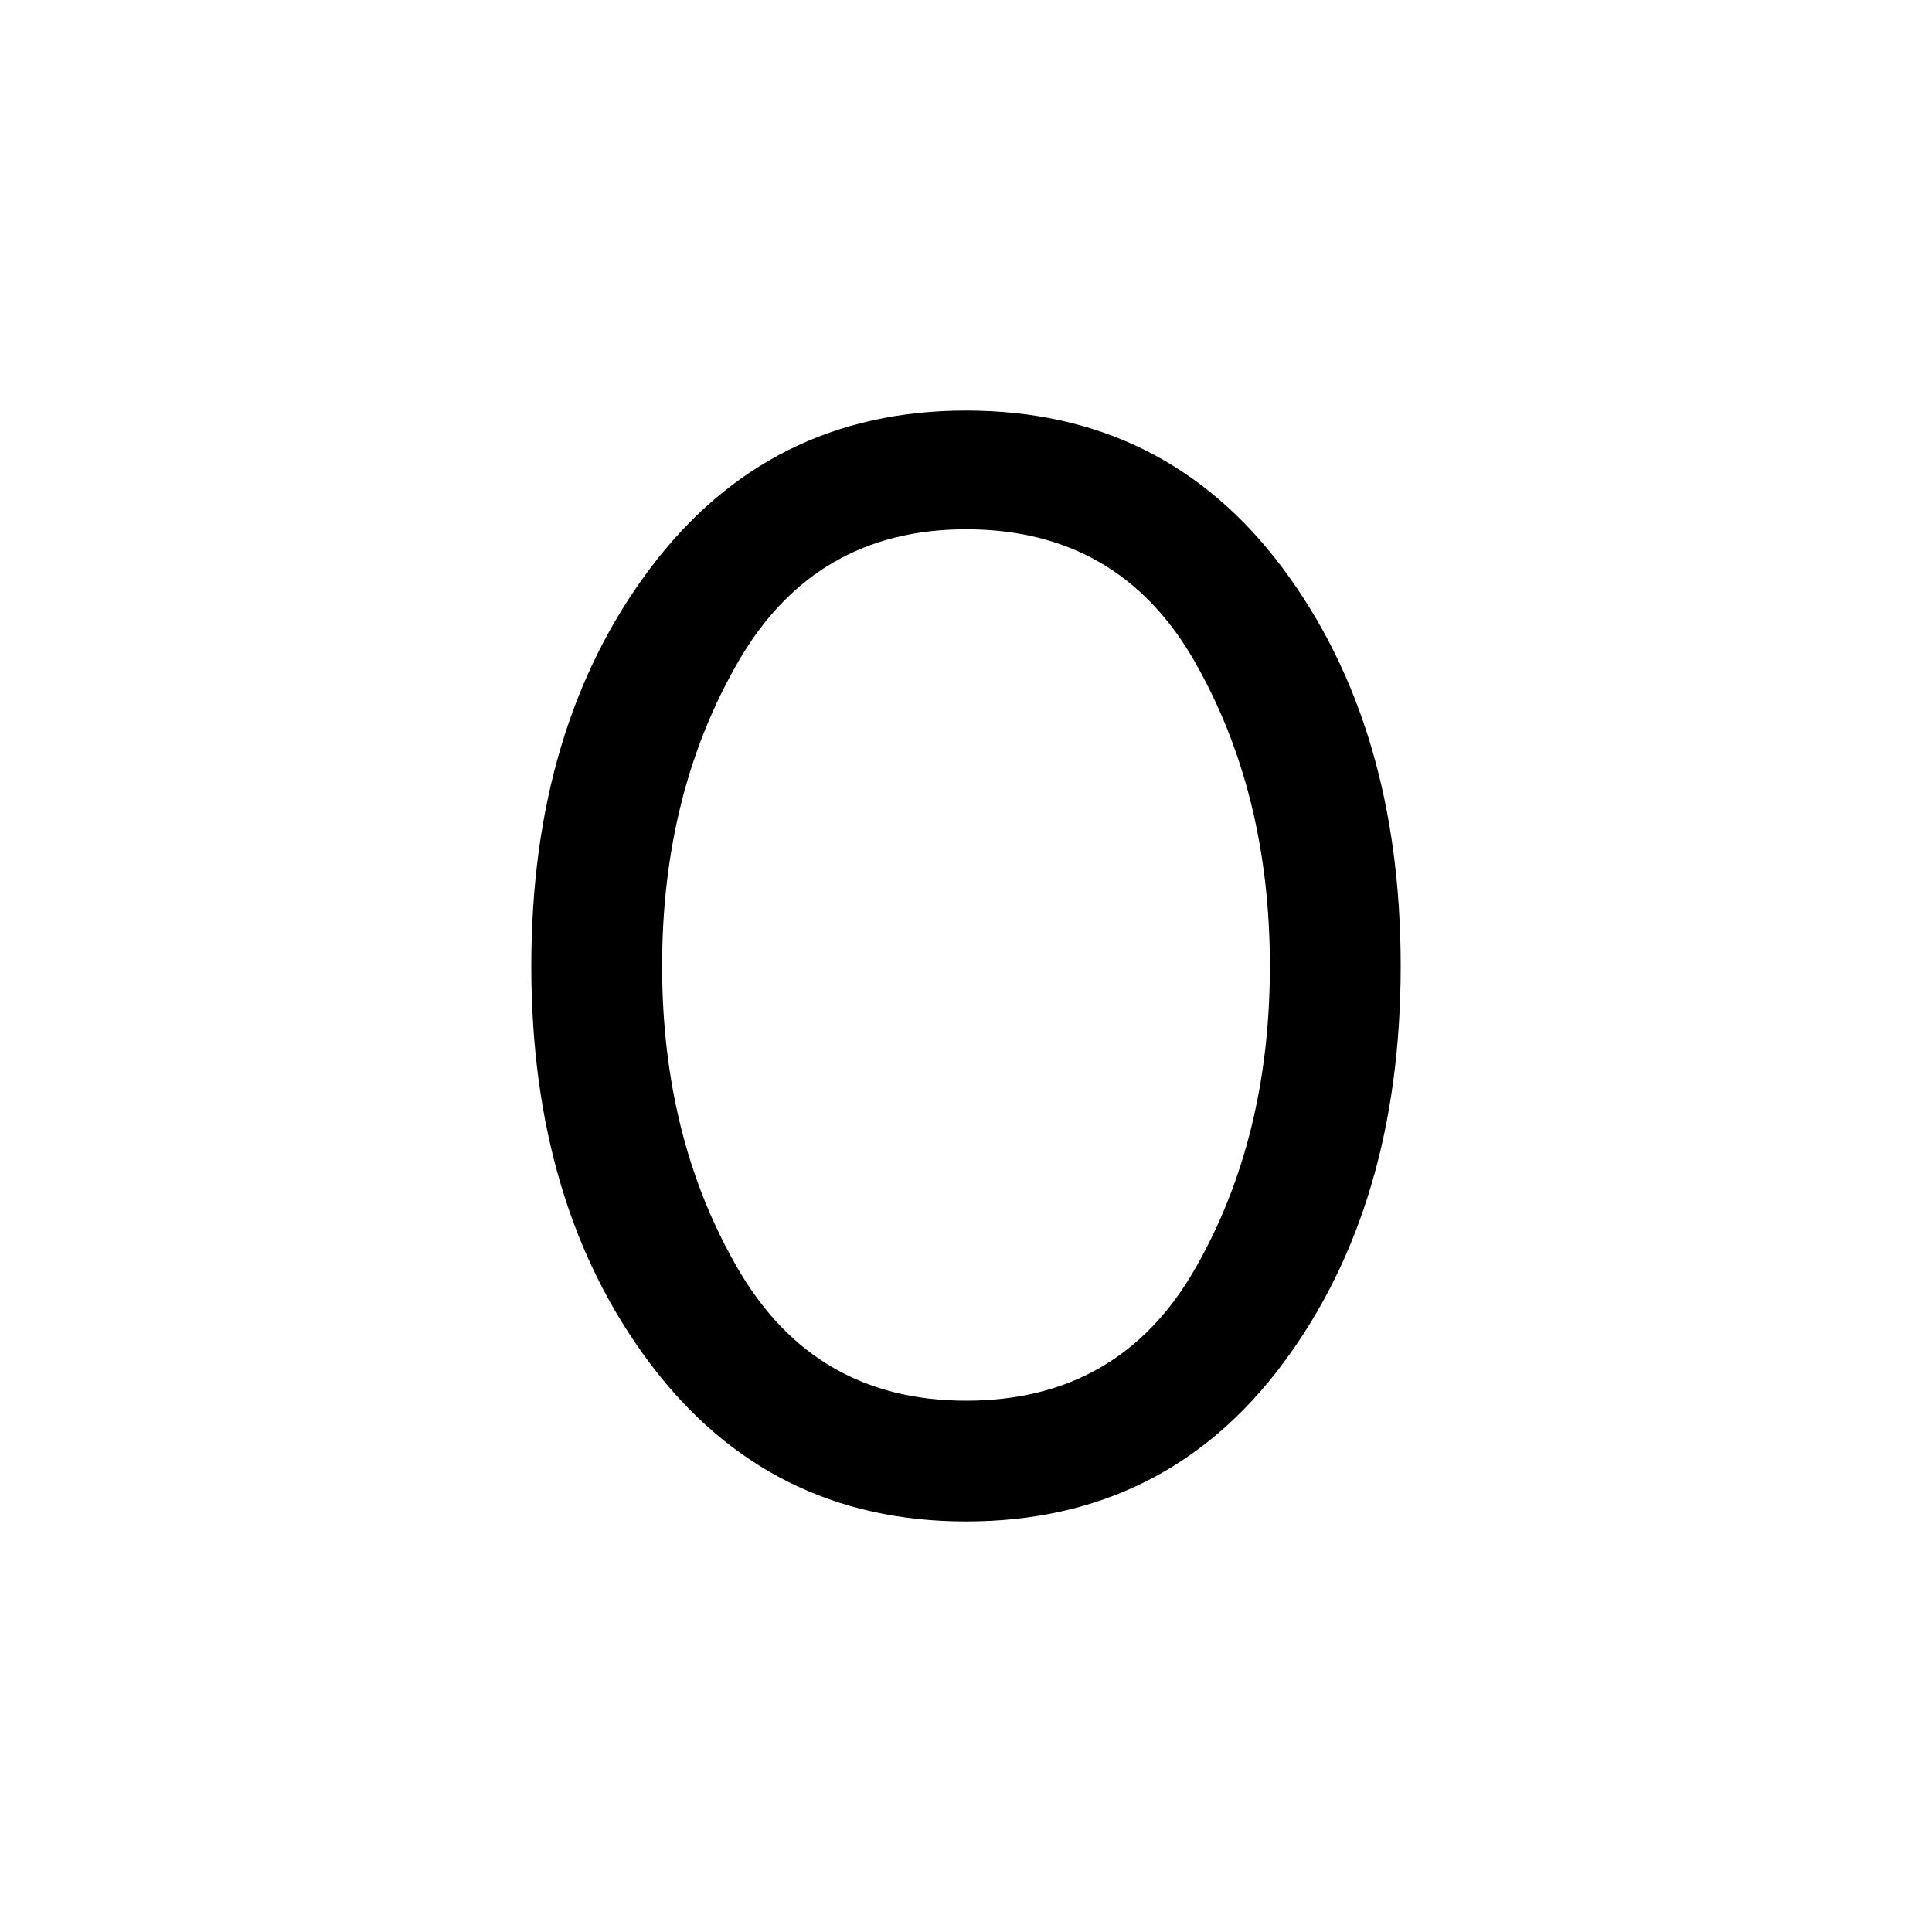 <svg xmlns="http://www.w3.org/2000/svg" height="48" width="48"><path d="M24 37.8q-4.9 0-7.85-3.925Q13.2 29.95 13.2 24t2.95-9.875Q19.1 10.2 24 10.2q4.95 0 7.875 3.925T34.8 24q0 5.95-2.925 9.875T24 37.8Zm0-3q3.8 0 5.675-3.25T31.55 24q0-4.3-1.875-7.575Q27.8 13.15 24 13.15q-3.75 0-5.65 3.275-1.9 3.275-1.9 7.575 0 4.3 1.9 7.55T24 34.8Z"/></svg>